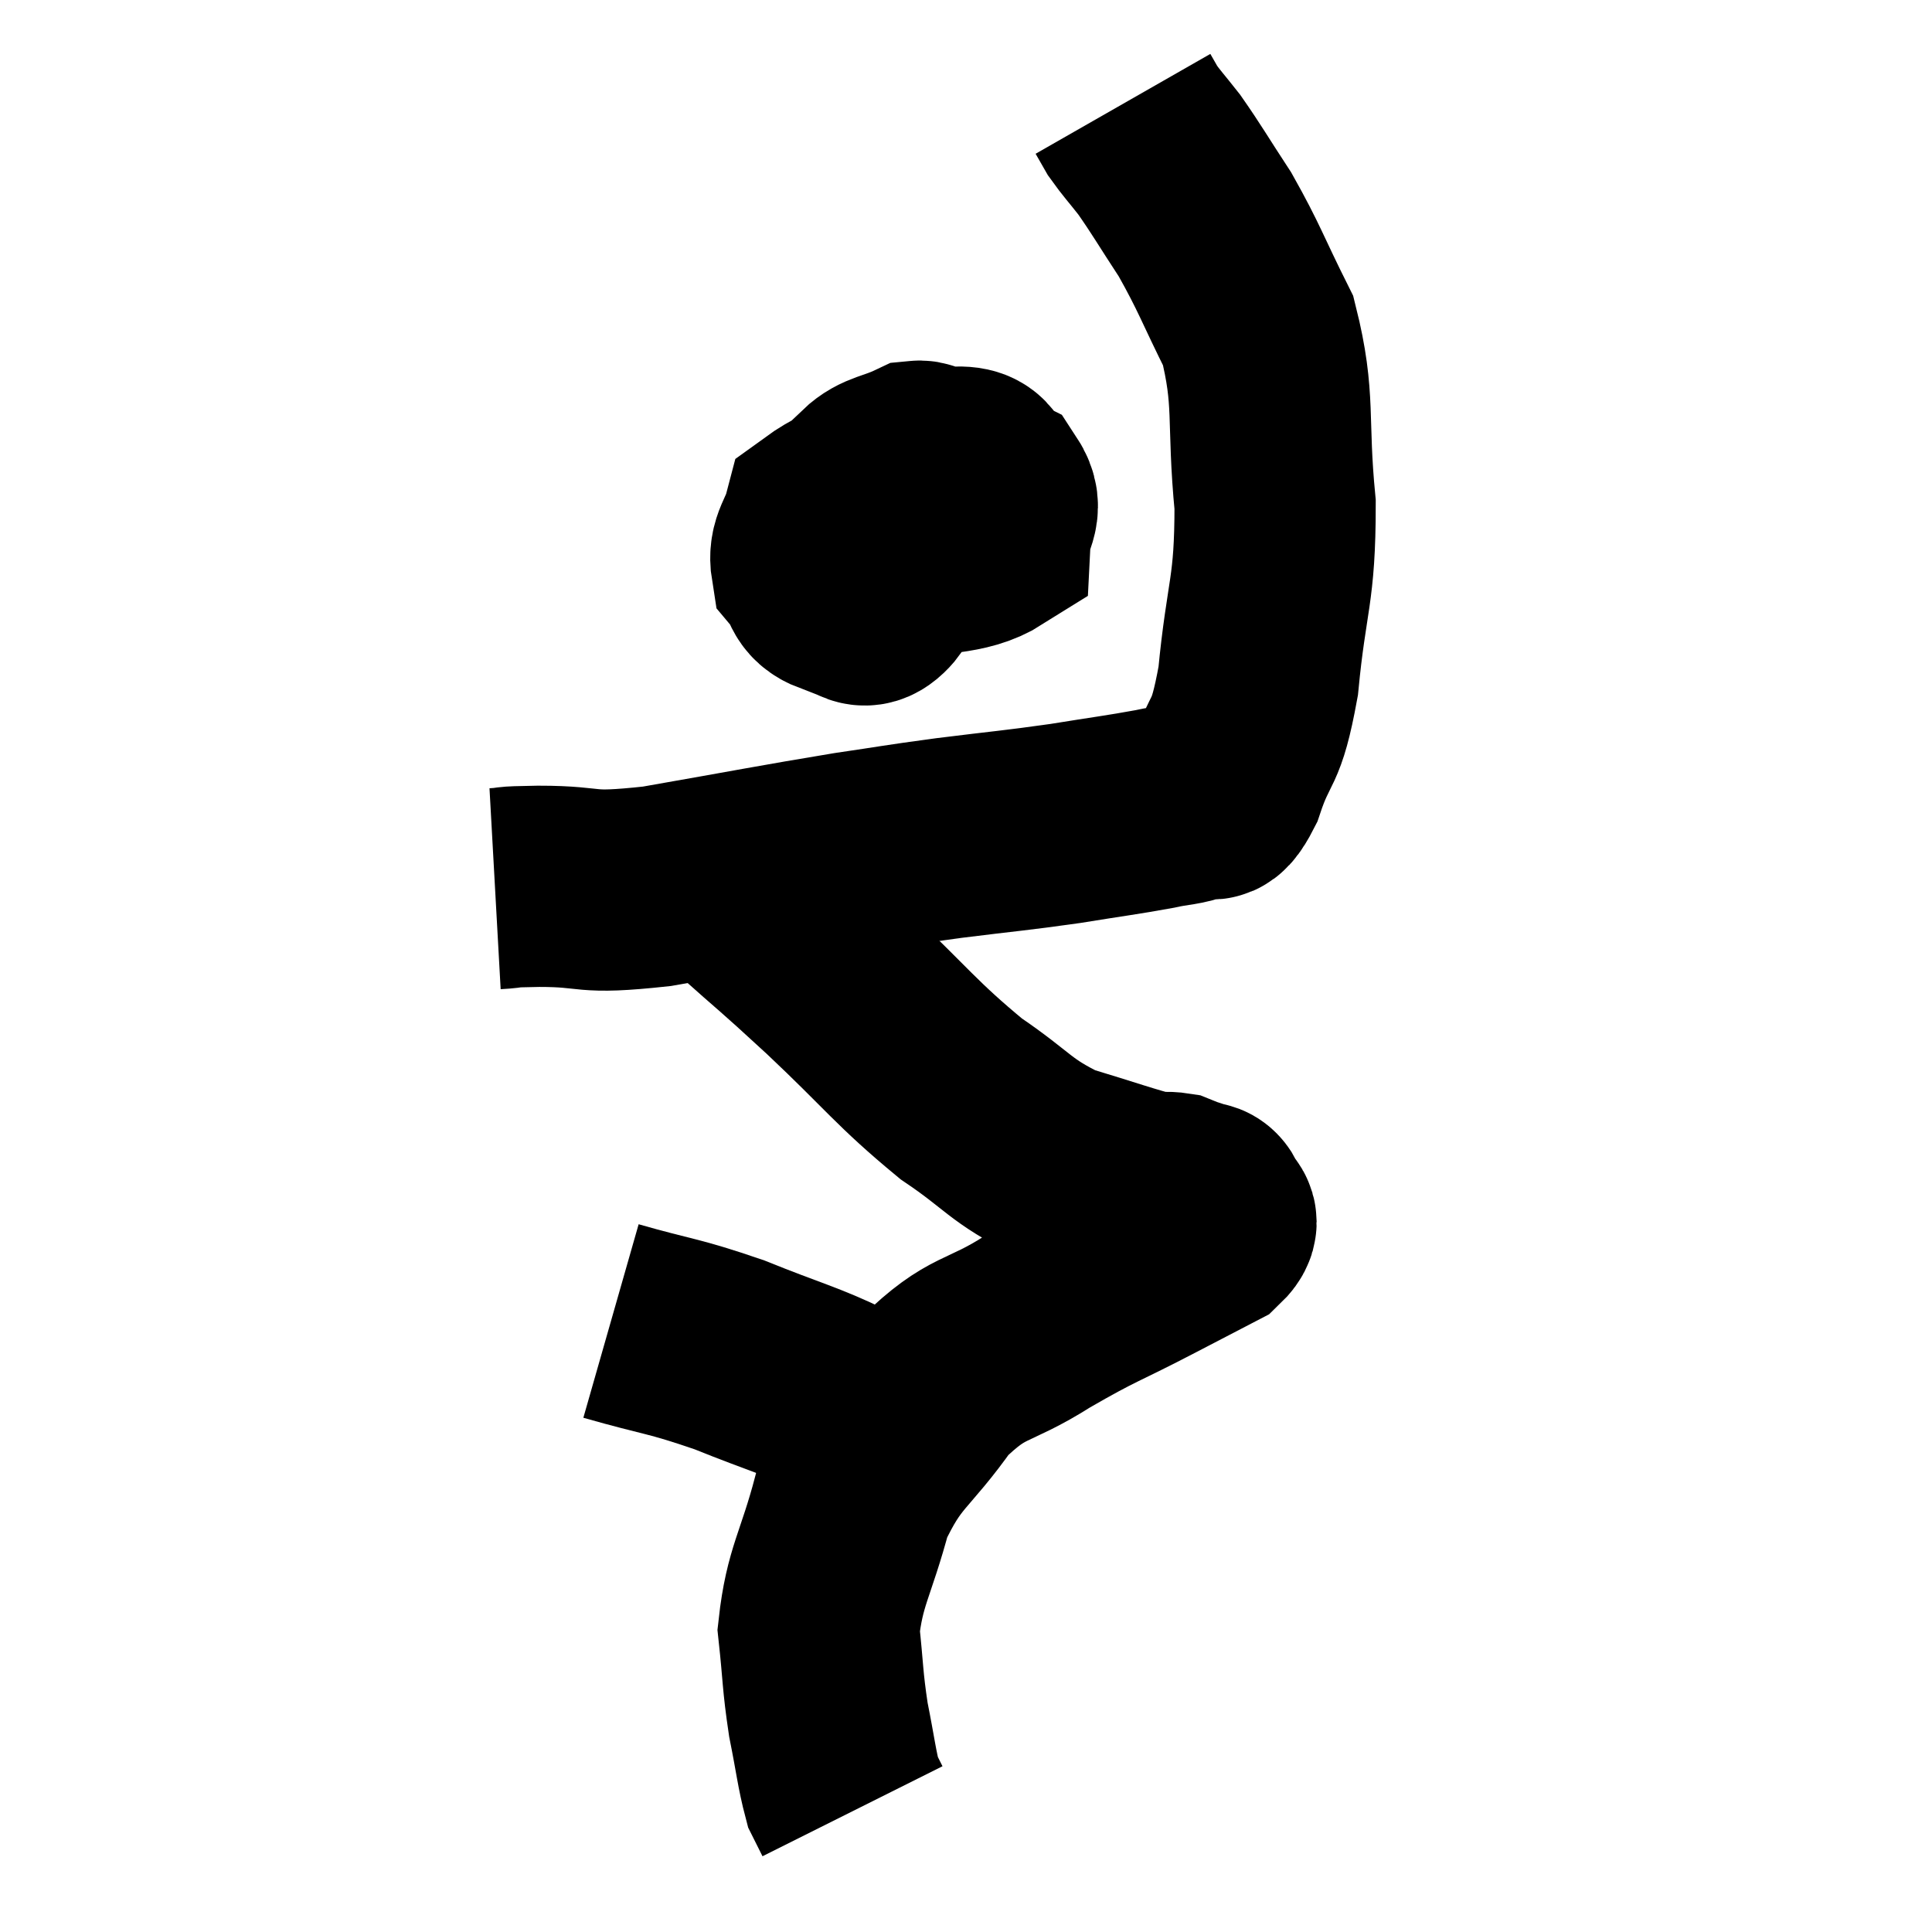 <svg width="48" height="48" viewBox="0 0 48 48" xmlns="http://www.w3.org/2000/svg"><path d="M 12.3 22.08 C 12.84 22.05, 12.375 22.035, 13.38 22.02 C 14.85 22.02, 14.385 22.23, 16.32 22.02 C 18.72 21.6, 19.305 21.48, 21.12 21.18 C 22.35 21, 22.245 21, 23.58 20.82 C 25.02 20.64, 25.185 20.64, 26.46 20.46 C 27.57 20.28, 27.855 20.25, 28.68 20.1 C 29.22 19.98, 29.325 20.025, 29.76 19.86 C 30.09 19.65, 30.045 20.175, 30.42 19.44 C 30.84 18.18, 30.945 18.645, 31.26 16.92 C 31.47 14.73, 31.68 14.715, 31.68 12.54 C 31.47 10.38, 31.695 9.96, 31.26 8.22 C 30.6 6.9, 30.555 6.675, 29.94 5.58 C 29.37 4.71, 29.25 4.485, 28.8 3.84 C 28.47 3.42, 28.365 3.315, 28.14 3 L 27.9 2.58" fill="none" stroke="black" stroke-width="5"></path><path d="M 21.42 11.94 C 21.27 12.69, 21 12.93, 21.12 13.44 C 21.51 13.71, 21.03 13.995, 21.9 13.98 C 23.25 13.68, 23.91 13.815, 24.6 13.38 C 24.63 12.81, 24.945 12.675, 24.66 12.24 C 24.06 11.94, 24.51 11.475, 23.46 11.64 C 21.96 12.27, 21.285 12.3, 20.46 12.9 C 20.31 13.47, 20.085 13.575, 20.16 14.04 C 20.46 14.4, 20.325 14.595, 20.76 14.76 C 21.33 14.73, 21.375 15.42, 21.9 14.7 C 22.38 13.29, 22.635 12.69, 22.86 11.88 C 22.83 11.67, 23.1 11.43, 22.8 11.46 C 22.23 11.73, 21.975 11.7, 21.66 12 L 21.54 12.66" fill="none" stroke="black" stroke-width="5"></path><path d="M 18.12 21.54 C 18.3 21.93, 17.82 21.615, 18.48 22.32 C 19.62 23.34, 19.41 23.115, 20.76 24.36 C 22.32 25.83, 22.5 26.16, 23.88 27.3 C 25.08 28.11, 25.08 28.335, 26.28 28.92 C 27.48 29.28, 27.96 29.46, 28.68 29.64 C 28.92 29.64, 28.965 29.61, 29.16 29.64 C 29.31 29.7, 29.34 29.715, 29.46 29.76 C 29.55 29.79, 29.505 29.76, 29.64 29.82 C 29.82 29.91, 29.895 29.805, 30 30 C 30.03 30.3, 30.42 30.255, 30.06 30.6 C 29.31 30.99, 29.625 30.825, 28.56 31.38 C 27.18 32.1, 27.15 32.04, 25.8 32.82 C 24.48 33.66, 24.315 33.375, 23.16 34.5 C 22.17 35.91, 21.885 35.82, 21.18 37.32 C 20.76 38.91, 20.49 39.15, 20.34 40.5 C 20.46 41.61, 20.43 41.715, 20.58 42.72 C 20.76 43.62, 20.79 43.95, 20.94 44.52 L 21.18 45" fill="none" stroke="black" stroke-width="5"></path><path d="M 15.18 32.82 C 16.65 33.24, 16.68 33.165, 18.12 33.66 C 19.53 34.23, 19.92 34.305, 20.94 34.8 C 21.57 35.22, 21.795 35.34, 22.2 35.64 C 22.38 35.82, 22.41 35.835, 22.56 36 L 22.8 36.3" fill="none" stroke="black" stroke-width="5"></path></svg>